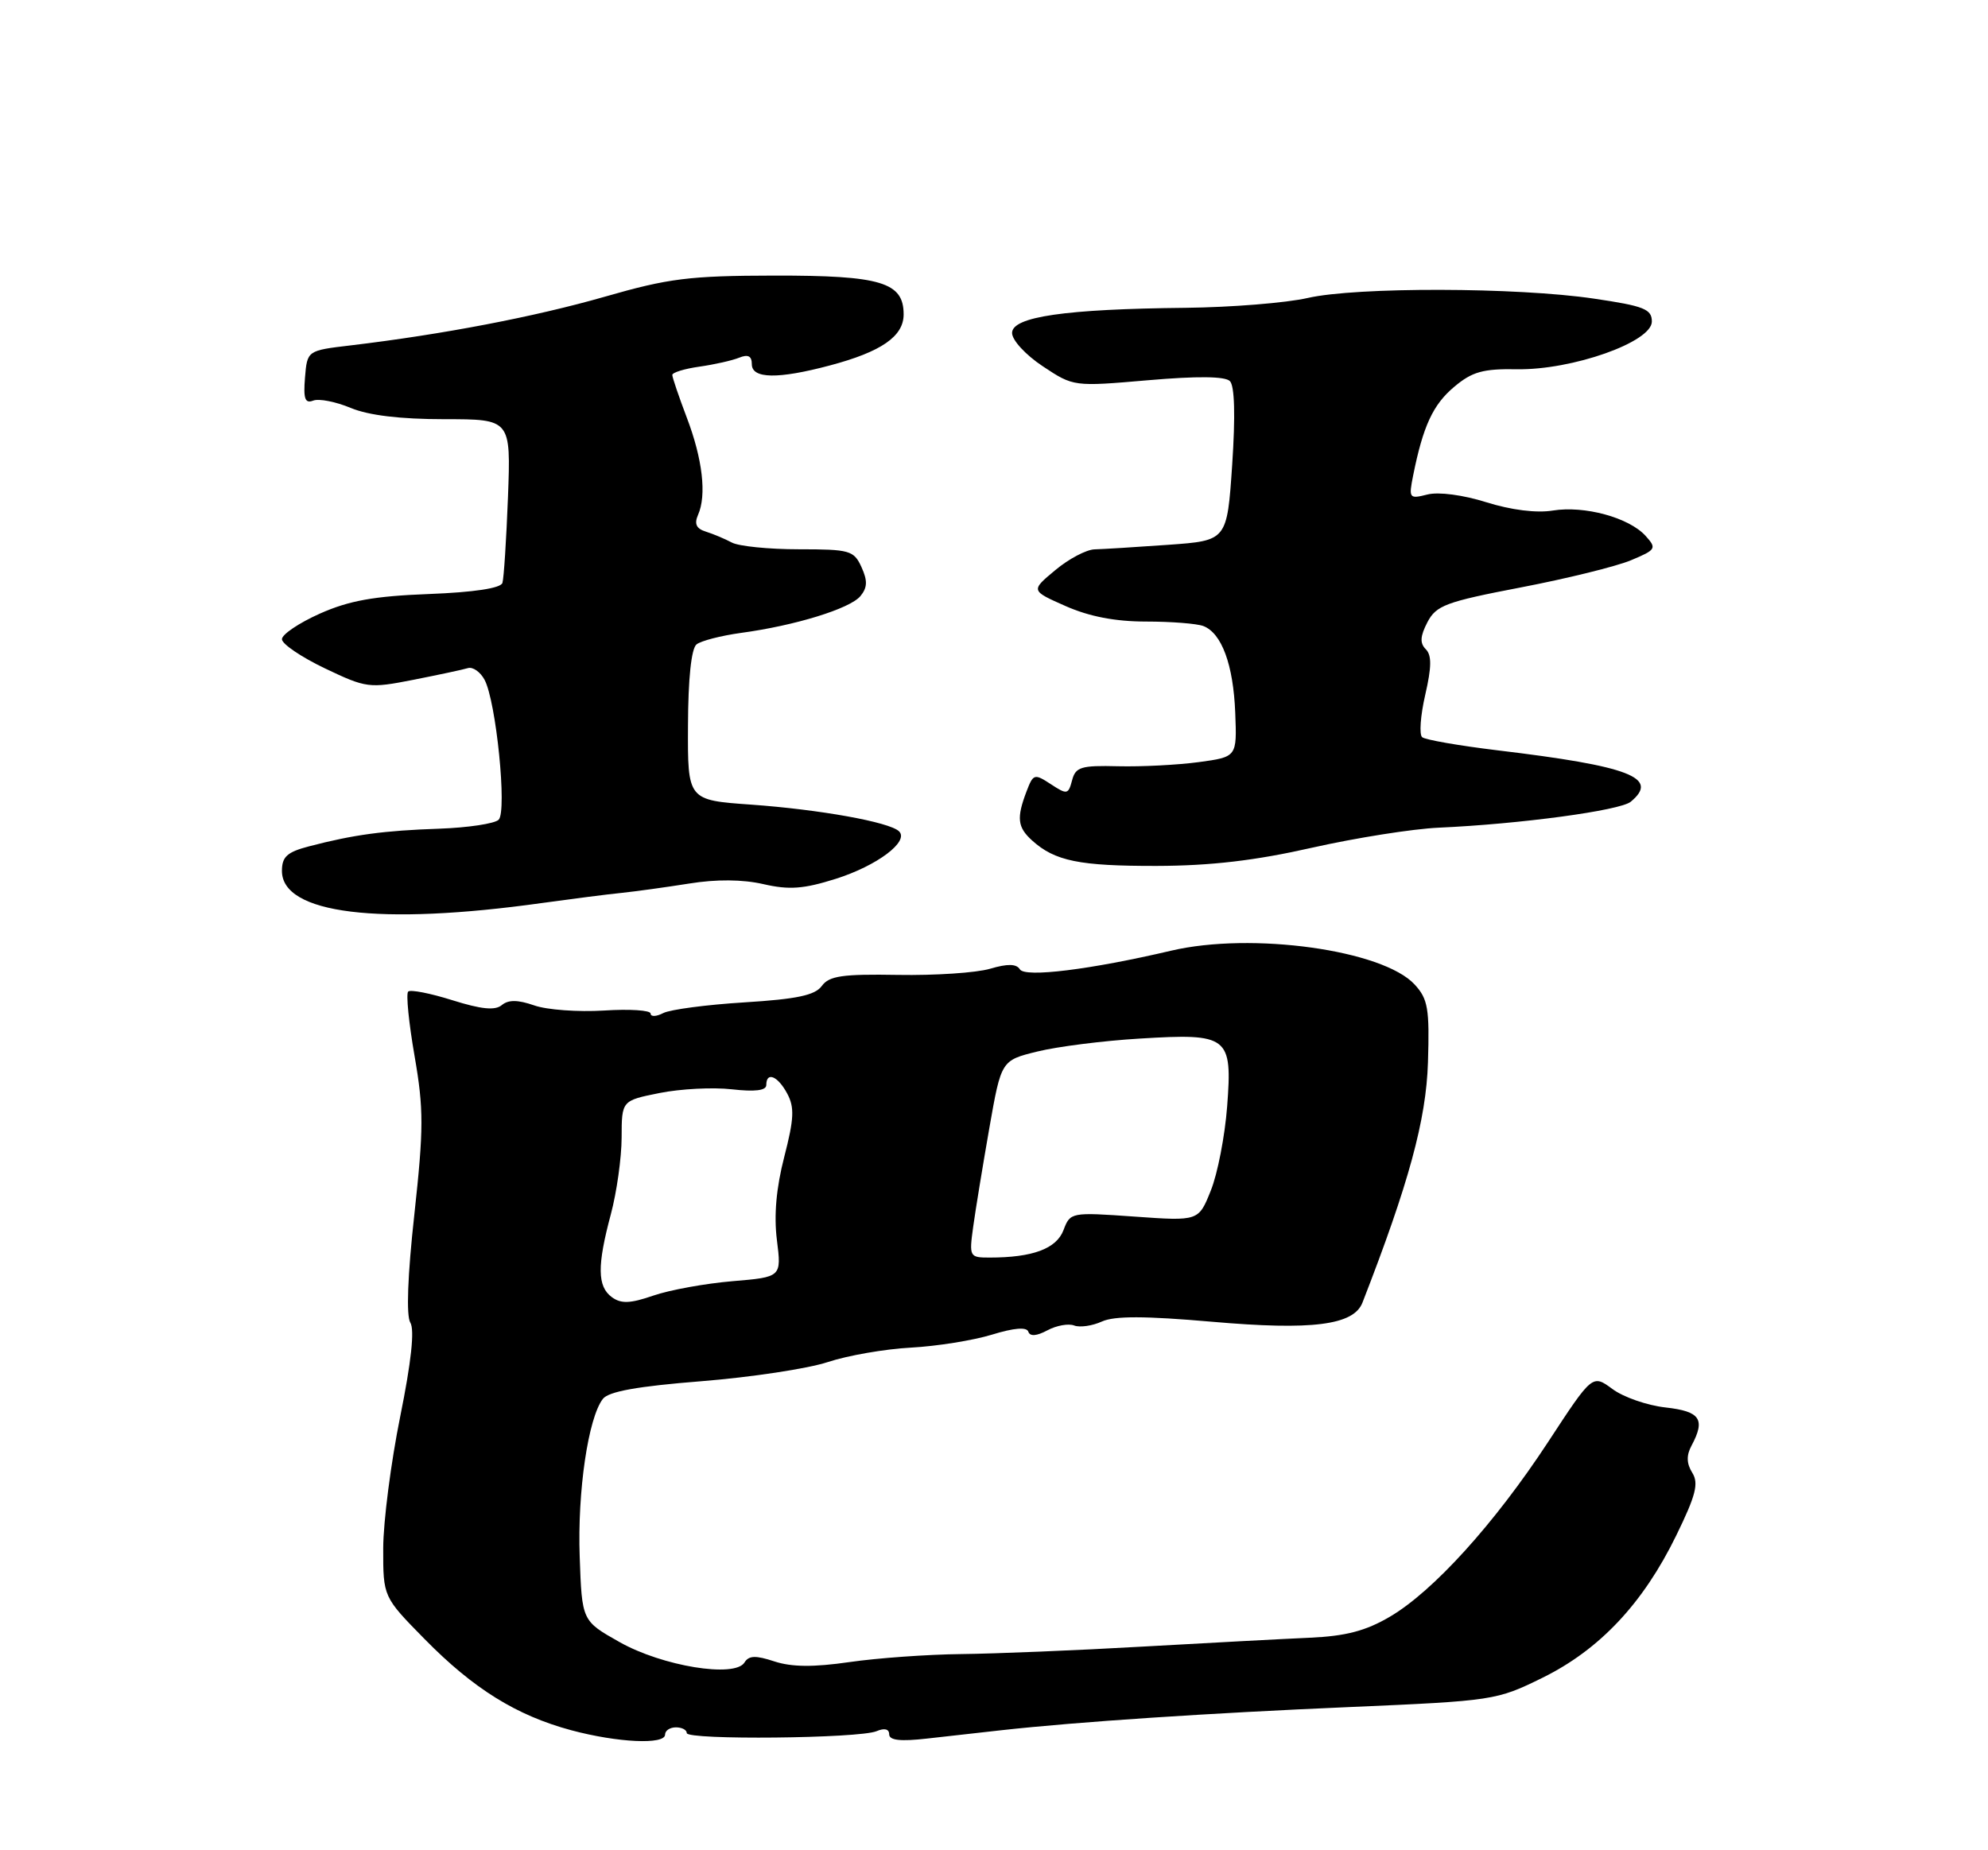 <?xml version="1.0" encoding="UTF-8" standalone="no"?>
<!DOCTYPE svg PUBLIC "-//W3C//DTD SVG 1.1//EN" "http://www.w3.org/Graphics/SVG/1.1/DTD/svg11.dtd" >
<svg xmlns="http://www.w3.org/2000/svg" xmlns:xlink="http://www.w3.org/1999/xlink" version="1.1" viewBox="0 0 275 256">
 <g >
 <path fill="currentColor"
d=" M 92.00 240.00 C 92.00 239.45 92.67 239.00 93.50 239.00 C 94.33 239.00 95.00 239.35 95.00 239.79 C 95.00 240.78 118.87 240.54 121.25 239.53 C 122.35 239.06 123.00 239.23 123.00 239.96 C 123.00 240.80 124.55 240.97 128.25 240.55 C 131.14 240.22 135.75 239.70 138.50 239.40 C 149.05 238.23 167.28 237.02 186.71 236.19 C 206.61 235.33 207.01 235.27 213.39 232.13 C 221.28 228.24 227.30 221.84 231.88 212.44 C 234.59 206.89 235.01 205.24 234.09 203.77 C 233.30 202.50 233.26 201.38 233.98 200.04 C 235.94 196.37 235.21 195.28 230.40 194.74 C 227.86 194.46 224.55 193.31 223.04 192.18 C 220.28 190.15 220.28 190.15 214.16 199.50 C 206.76 210.79 198.27 220.17 192.25 223.70 C 188.91 225.66 186.15 226.38 181.15 226.60 C 177.49 226.76 167.07 227.32 158.00 227.83 C 148.93 228.35 137.68 228.81 133.00 228.86 C 128.32 228.91 121.35 229.41 117.50 229.97 C 112.53 230.69 109.52 230.66 107.13 229.88 C 104.52 229.02 103.59 229.05 102.98 230.03 C 101.65 232.18 91.61 230.54 85.70 227.20 C 80.50 224.27 80.50 224.27 80.19 215.38 C 79.87 206.36 81.36 196.20 83.39 193.56 C 84.17 192.53 88.18 191.81 97.00 191.11 C 103.88 190.56 111.75 189.37 114.50 188.46 C 117.25 187.55 122.42 186.65 126.00 186.46 C 129.57 186.27 134.62 185.46 137.20 184.67 C 140.28 183.72 142.03 183.58 142.25 184.26 C 142.48 184.93 143.38 184.87 144.88 184.07 C 146.13 183.40 147.80 183.09 148.59 183.40 C 149.38 183.70 151.10 183.45 152.42 182.85 C 154.16 182.06 158.35 182.07 167.66 182.88 C 181.50 184.09 187.26 183.36 188.47 180.23 C 194.88 163.77 197.28 154.94 197.53 147.00 C 197.76 139.55 197.53 138.22 195.69 136.22 C 191.30 131.44 173.15 128.92 162.00 131.54 C 150.83 134.16 141.79 135.28 141.08 134.12 C 140.60 133.35 139.39 133.32 136.95 134.04 C 135.05 134.60 129.32 134.98 124.21 134.89 C 116.53 134.76 114.70 135.02 113.68 136.42 C 112.74 137.71 110.23 138.24 102.98 138.69 C 97.76 139.01 92.71 139.68 91.75 140.17 C 90.79 140.67 90.00 140.70 90.00 140.24 C 90.00 139.78 87.10 139.59 83.55 139.82 C 80.00 140.04 75.65 139.73 73.90 139.11 C 71.62 138.32 70.33 138.31 69.41 139.07 C 68.48 139.84 66.58 139.65 62.57 138.39 C 59.52 137.43 56.77 136.89 56.46 137.20 C 56.15 137.51 56.55 141.53 57.35 146.13 C 58.62 153.46 58.61 156.17 57.32 168.00 C 56.38 176.53 56.18 182.05 56.76 183.00 C 57.37 183.99 56.89 188.45 55.36 196.00 C 54.08 202.32 53.02 210.53 53.01 214.22 C 53.00 220.95 53.00 220.95 58.75 226.80 C 65.49 233.66 71.44 237.36 79.02 239.40 C 85.44 241.12 92.00 241.43 92.00 240.00 Z  M 75.00 124.94 C 79.12 124.37 84.08 123.73 86.00 123.54 C 87.92 123.34 92.12 122.76 95.33 122.25 C 99.10 121.64 102.72 121.67 105.60 122.33 C 109.17 123.15 111.16 123.00 115.60 121.60 C 121.33 119.79 125.84 116.40 124.35 115.01 C 122.98 113.73 113.39 112.01 103.91 111.33 C 95.12 110.71 95.12 110.71 95.17 100.39 C 95.19 93.88 95.63 89.74 96.35 89.16 C 96.98 88.66 99.75 87.95 102.50 87.57 C 109.98 86.56 117.57 84.22 119.02 82.48 C 119.99 81.30 120.03 80.36 119.17 78.47 C 118.12 76.16 117.55 76.00 110.51 76.00 C 106.36 76.00 102.19 75.58 101.24 75.07 C 100.28 74.56 98.67 73.88 97.65 73.56 C 96.32 73.15 96.01 72.49 96.56 71.24 C 97.77 68.52 97.19 63.51 95.00 57.77 C 93.90 54.87 93.00 52.22 93.00 51.88 C 93.00 51.54 94.69 51.02 96.75 50.73 C 98.81 50.44 101.29 49.88 102.25 49.49 C 103.48 48.99 104.00 49.26 104.00 50.39 C 104.00 52.42 107.61 52.48 114.81 50.56 C 121.92 48.67 125.00 46.54 125.00 43.50 C 125.00 39.05 121.87 38.11 107.11 38.13 C 95.37 38.15 92.49 38.51 83.67 41.05 C 74.02 43.82 61.26 46.27 48.50 47.79 C 42.50 48.50 42.50 48.50 42.19 52.24 C 41.95 55.17 42.19 55.86 43.32 55.43 C 44.12 55.12 46.45 55.58 48.51 56.44 C 50.98 57.47 55.37 58.00 61.46 58.00 C 70.67 58.00 70.67 58.00 70.27 68.75 C 70.04 74.66 69.70 80.02 69.50 80.65 C 69.27 81.39 65.56 81.95 59.32 82.19 C 51.77 82.48 48.29 83.10 44.25 84.90 C 41.36 86.19 39.00 87.78 39.00 88.44 C 39.00 89.10 41.67 90.91 44.93 92.47 C 50.68 95.21 51.06 95.26 57.18 94.06 C 60.66 93.37 64.06 92.65 64.73 92.44 C 65.41 92.24 66.45 92.97 67.03 94.06 C 68.63 97.05 70.16 112.24 68.98 113.42 C 68.44 113.96 64.73 114.52 60.75 114.66 C 53.11 114.92 48.91 115.49 42.75 117.10 C 39.72 117.89 39.00 118.54 39.00 120.50 C 39.00 126.44 52.44 128.10 75.00 124.94 Z  M 181.50 117.29 C 187.55 115.93 195.43 114.68 199.00 114.52 C 210.24 114.02 224.11 112.15 225.58 110.93 C 229.60 107.60 225.47 106.01 207.10 103.81 C 201.82 103.17 197.15 102.36 196.73 102.00 C 196.30 101.65 196.49 99.01 197.15 96.15 C 198.04 92.30 198.06 90.66 197.23 89.83 C 196.39 88.99 196.45 88.03 197.45 86.10 C 198.66 83.77 199.99 83.27 210.36 81.28 C 216.72 80.06 223.58 78.37 225.61 77.52 C 229.10 76.06 229.20 75.88 227.63 74.14 C 225.34 71.61 219.18 69.93 214.80 70.64 C 212.55 71.01 209.04 70.57 205.63 69.50 C 202.39 68.48 199.01 68.03 197.46 68.42 C 194.93 69.06 194.85 68.95 195.48 65.79 C 196.85 58.96 198.22 55.99 201.15 53.53 C 203.64 51.43 205.14 51.01 209.83 51.09 C 217.48 51.22 228.50 47.33 228.50 44.49 C 228.50 42.77 227.43 42.34 220.50 41.32 C 209.86 39.74 187.61 39.69 180.89 41.23 C 177.92 41.91 170.32 42.52 164.00 42.59 C 147.34 42.76 140.00 43.82 140.00 46.07 C 140.00 47.07 141.88 49.11 144.25 50.68 C 148.50 53.50 148.51 53.50 158.81 52.61 C 165.64 52.02 169.46 52.06 170.13 52.73 C 170.79 53.39 170.90 57.53 170.45 64.28 C 169.74 74.80 169.74 74.80 161.62 75.38 C 157.15 75.70 152.57 75.98 151.43 76.01 C 150.29 76.03 147.83 77.33 145.97 78.89 C 142.57 81.72 142.57 81.72 147.41 83.86 C 150.69 85.31 154.29 86.00 158.55 86.00 C 162.01 86.00 165.56 86.28 166.46 86.62 C 169.00 87.60 170.61 91.97 170.87 98.62 C 171.11 104.73 171.11 104.73 165.81 105.45 C 162.89 105.84 157.88 106.10 154.67 106.02 C 149.54 105.89 148.78 106.12 148.30 107.97 C 147.78 109.94 147.60 109.97 145.36 108.50 C 143.08 107.01 142.93 107.06 141.99 109.53 C 140.60 113.19 140.75 114.46 142.77 116.29 C 145.92 119.14 149.30 119.83 160.00 119.81 C 167.50 119.79 173.65 119.07 181.50 117.29 Z  M 84.64 179.48 C 82.62 178.00 82.59 175.13 84.50 168.00 C 85.31 164.97 85.98 160.20 85.99 157.39 C 86.00 152.28 86.00 152.28 91.25 151.23 C 94.14 150.65 98.64 150.42 101.25 150.72 C 104.43 151.08 106.00 150.89 106.00 150.13 C 106.00 148.22 107.60 148.87 108.90 151.32 C 109.92 153.22 109.84 154.81 108.49 160.05 C 107.38 164.34 107.04 168.15 107.47 171.58 C 108.11 176.70 108.11 176.70 101.30 177.27 C 97.55 177.59 92.64 178.48 90.38 179.26 C 87.16 180.37 85.92 180.41 84.64 179.48 Z  M 134.62 169.75 C 134.94 167.41 135.95 161.27 136.85 156.11 C 138.50 146.72 138.50 146.72 143.50 145.49 C 146.25 144.81 152.62 144.00 157.66 143.70 C 169.95 142.95 170.49 143.37 169.75 153.10 C 169.44 157.17 168.43 162.40 167.49 164.73 C 165.80 168.96 165.80 168.96 156.93 168.33 C 148.14 167.71 148.05 167.73 147.11 170.21 C 146.13 172.78 142.84 174.00 136.89 174.00 C 134.11 174.00 134.05 173.89 134.62 169.75 Z "/>
</g>
</svg>